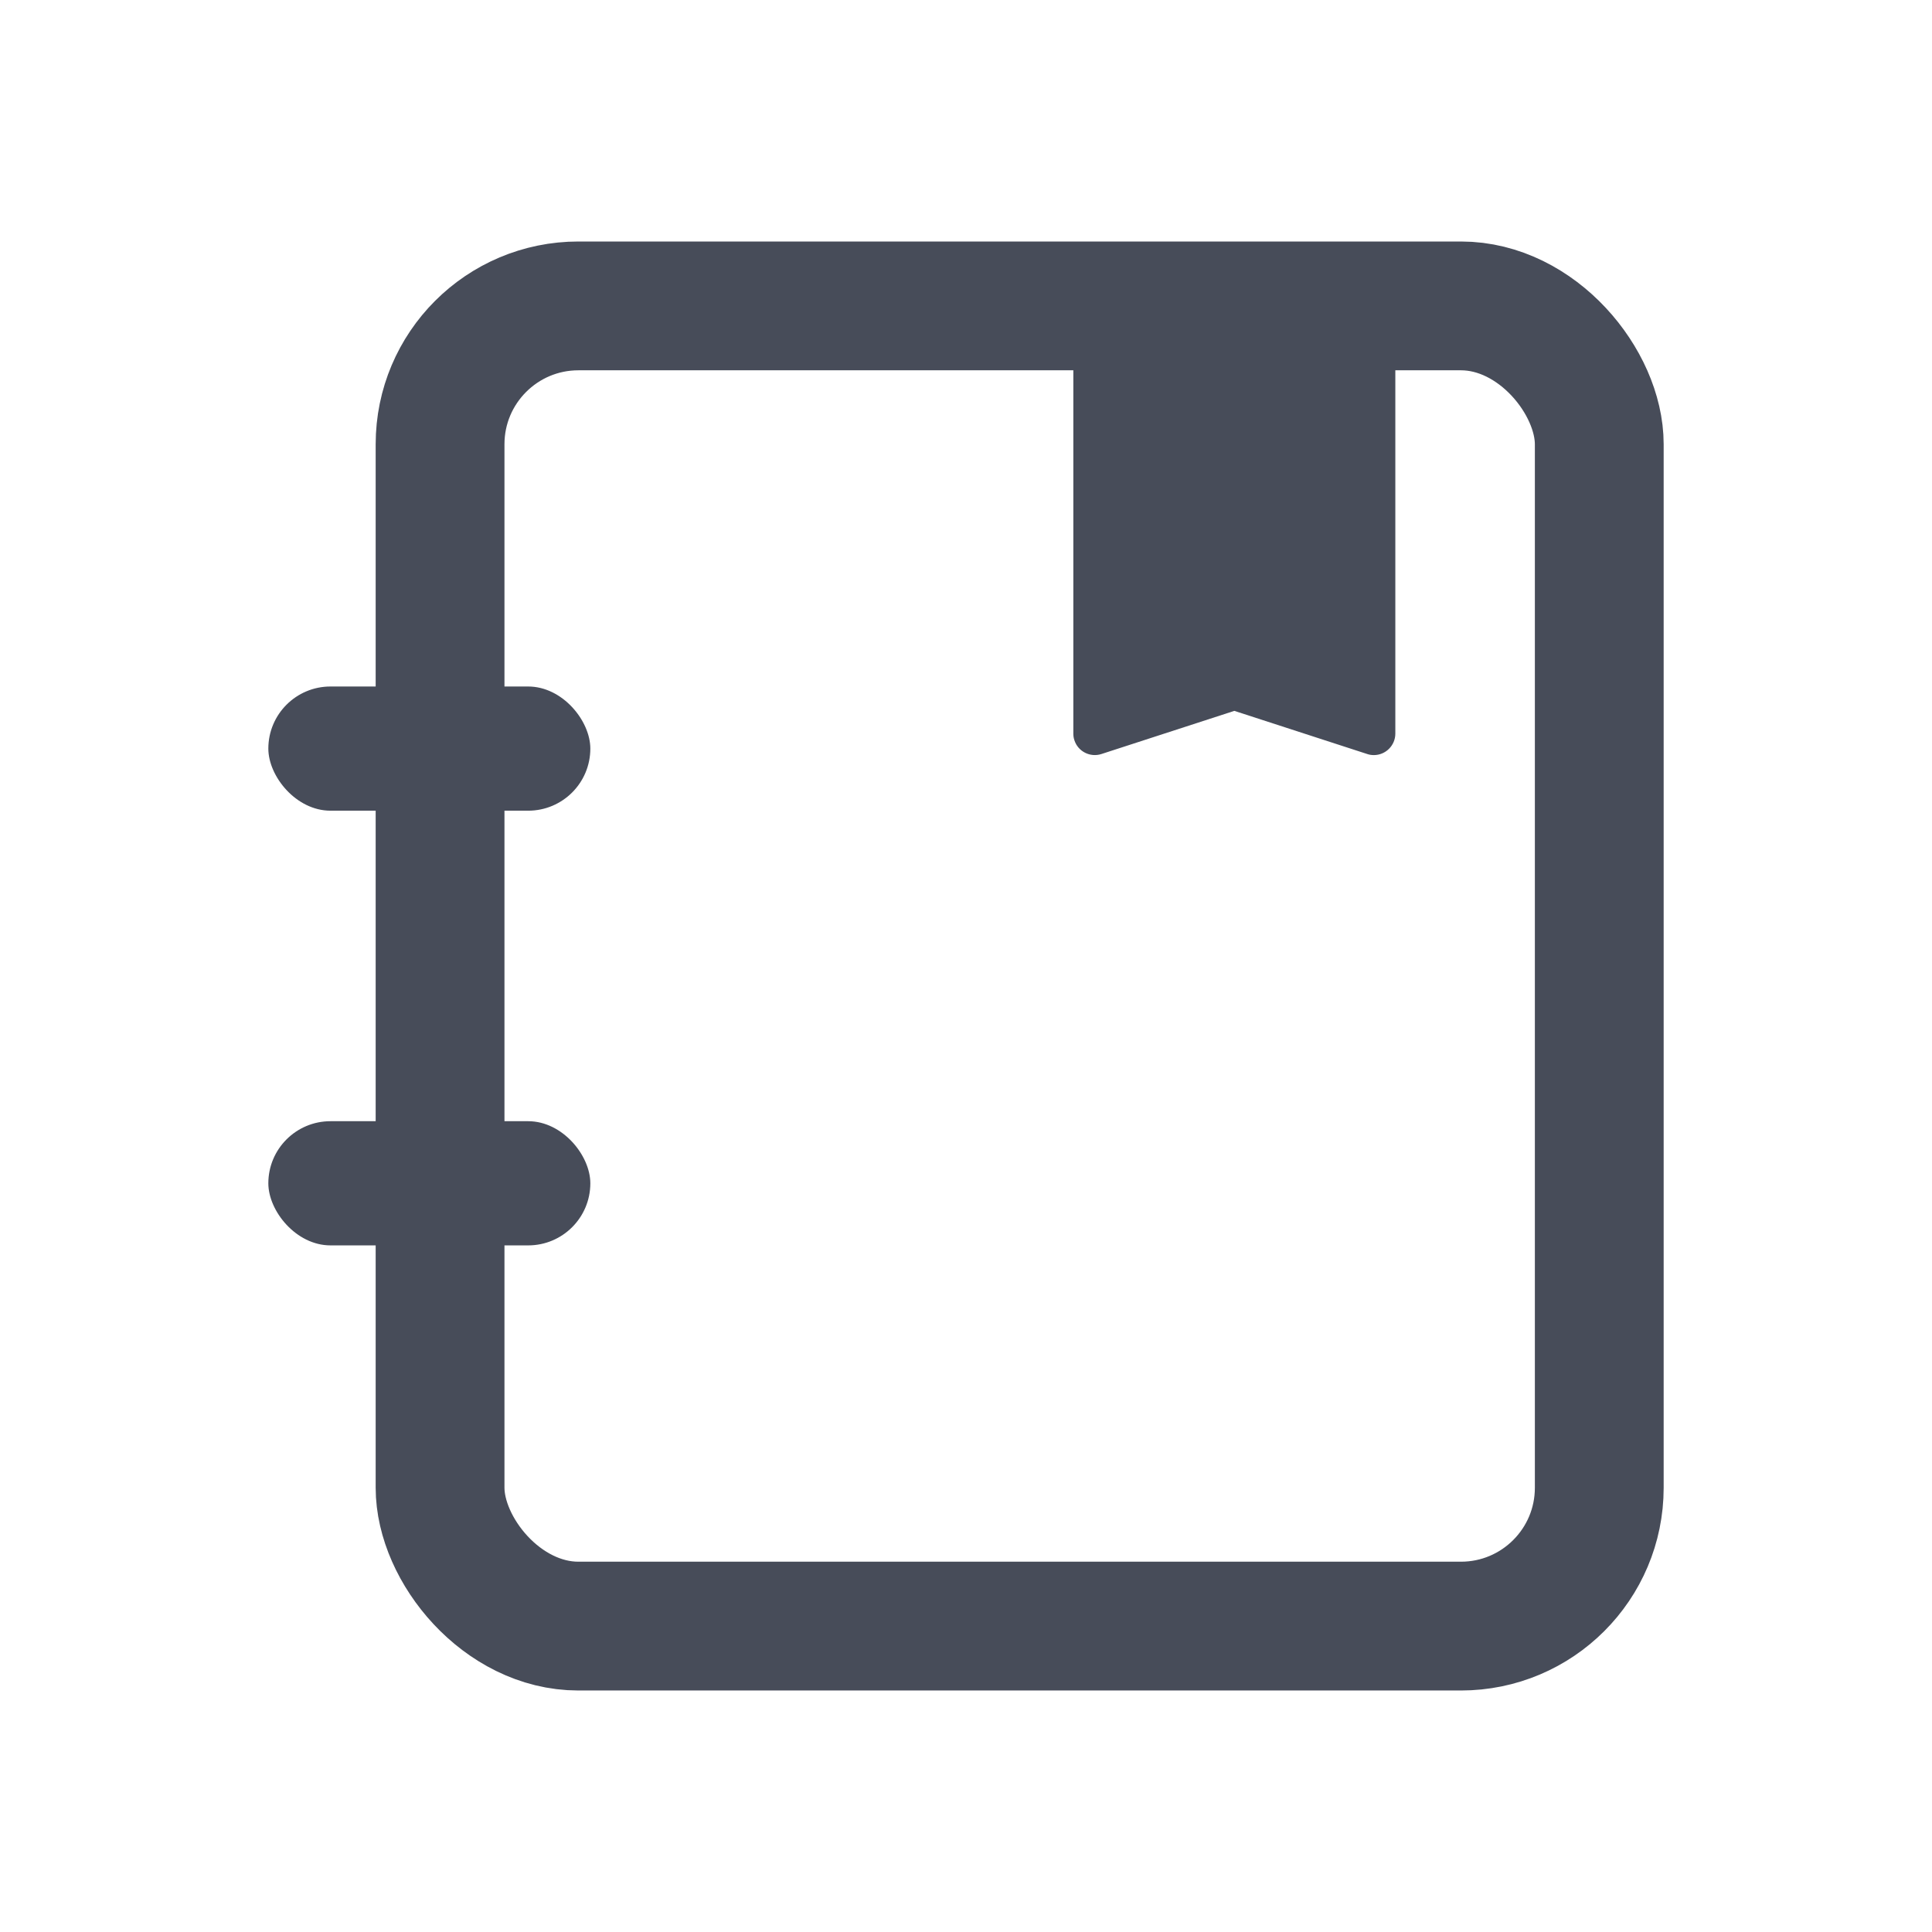 <?xml version="1.0" encoding="UTF-8"?>
<svg width="18px" height="18px" viewBox="0 0 18 18" version="1.1" xmlns="http://www.w3.org/2000/svg" xmlns:xlink="http://www.w3.org/1999/xlink">
    <!-- Generator: Sketch 61.2 (89653) - https://sketch.com -->
    <title>笔记 1.2 </title>
    <desc>Created with Sketch.</desc>
    <g id="笔记-1.2-" stroke="none" stroke-width="1" fill="none" fill-rule="evenodd">
        <g id="分组" transform="translate(2.5, 2.25)" fill-rule="nonzero">
            <rect id="矩形" stroke="#474C59" stroke-width="1.2" x="1.6" y="0.6" width="10.8" height="12.3" rx="1.289"></rect>
            <rect id="矩形" fill="#474C59" x="0" y="4.146" width="3" height="1.157" rx="0.579"></rect>
            <rect id="矩形-copy" fill="#474C59" x="0" y="8.196" width="3" height="1.157" rx="0.579"></rect>
            <path d="M7.5,0.964 L10.5,0.964 L10.5,4.585 C10.5,4.695 10.41,4.785 10.3,4.785 C10.279,4.785 10.258,4.782 10.238,4.775 L9,4.373 L9,4.373 L7.762,4.775 C7.657,4.809 7.544,4.752 7.51,4.647 C7.503,4.627 7.5,4.606 7.5,4.585 L7.5,0.964 L7.5,0.964 Z" id="矩形" fill="#474C59"></path>
        </g>
    </g>
</svg>